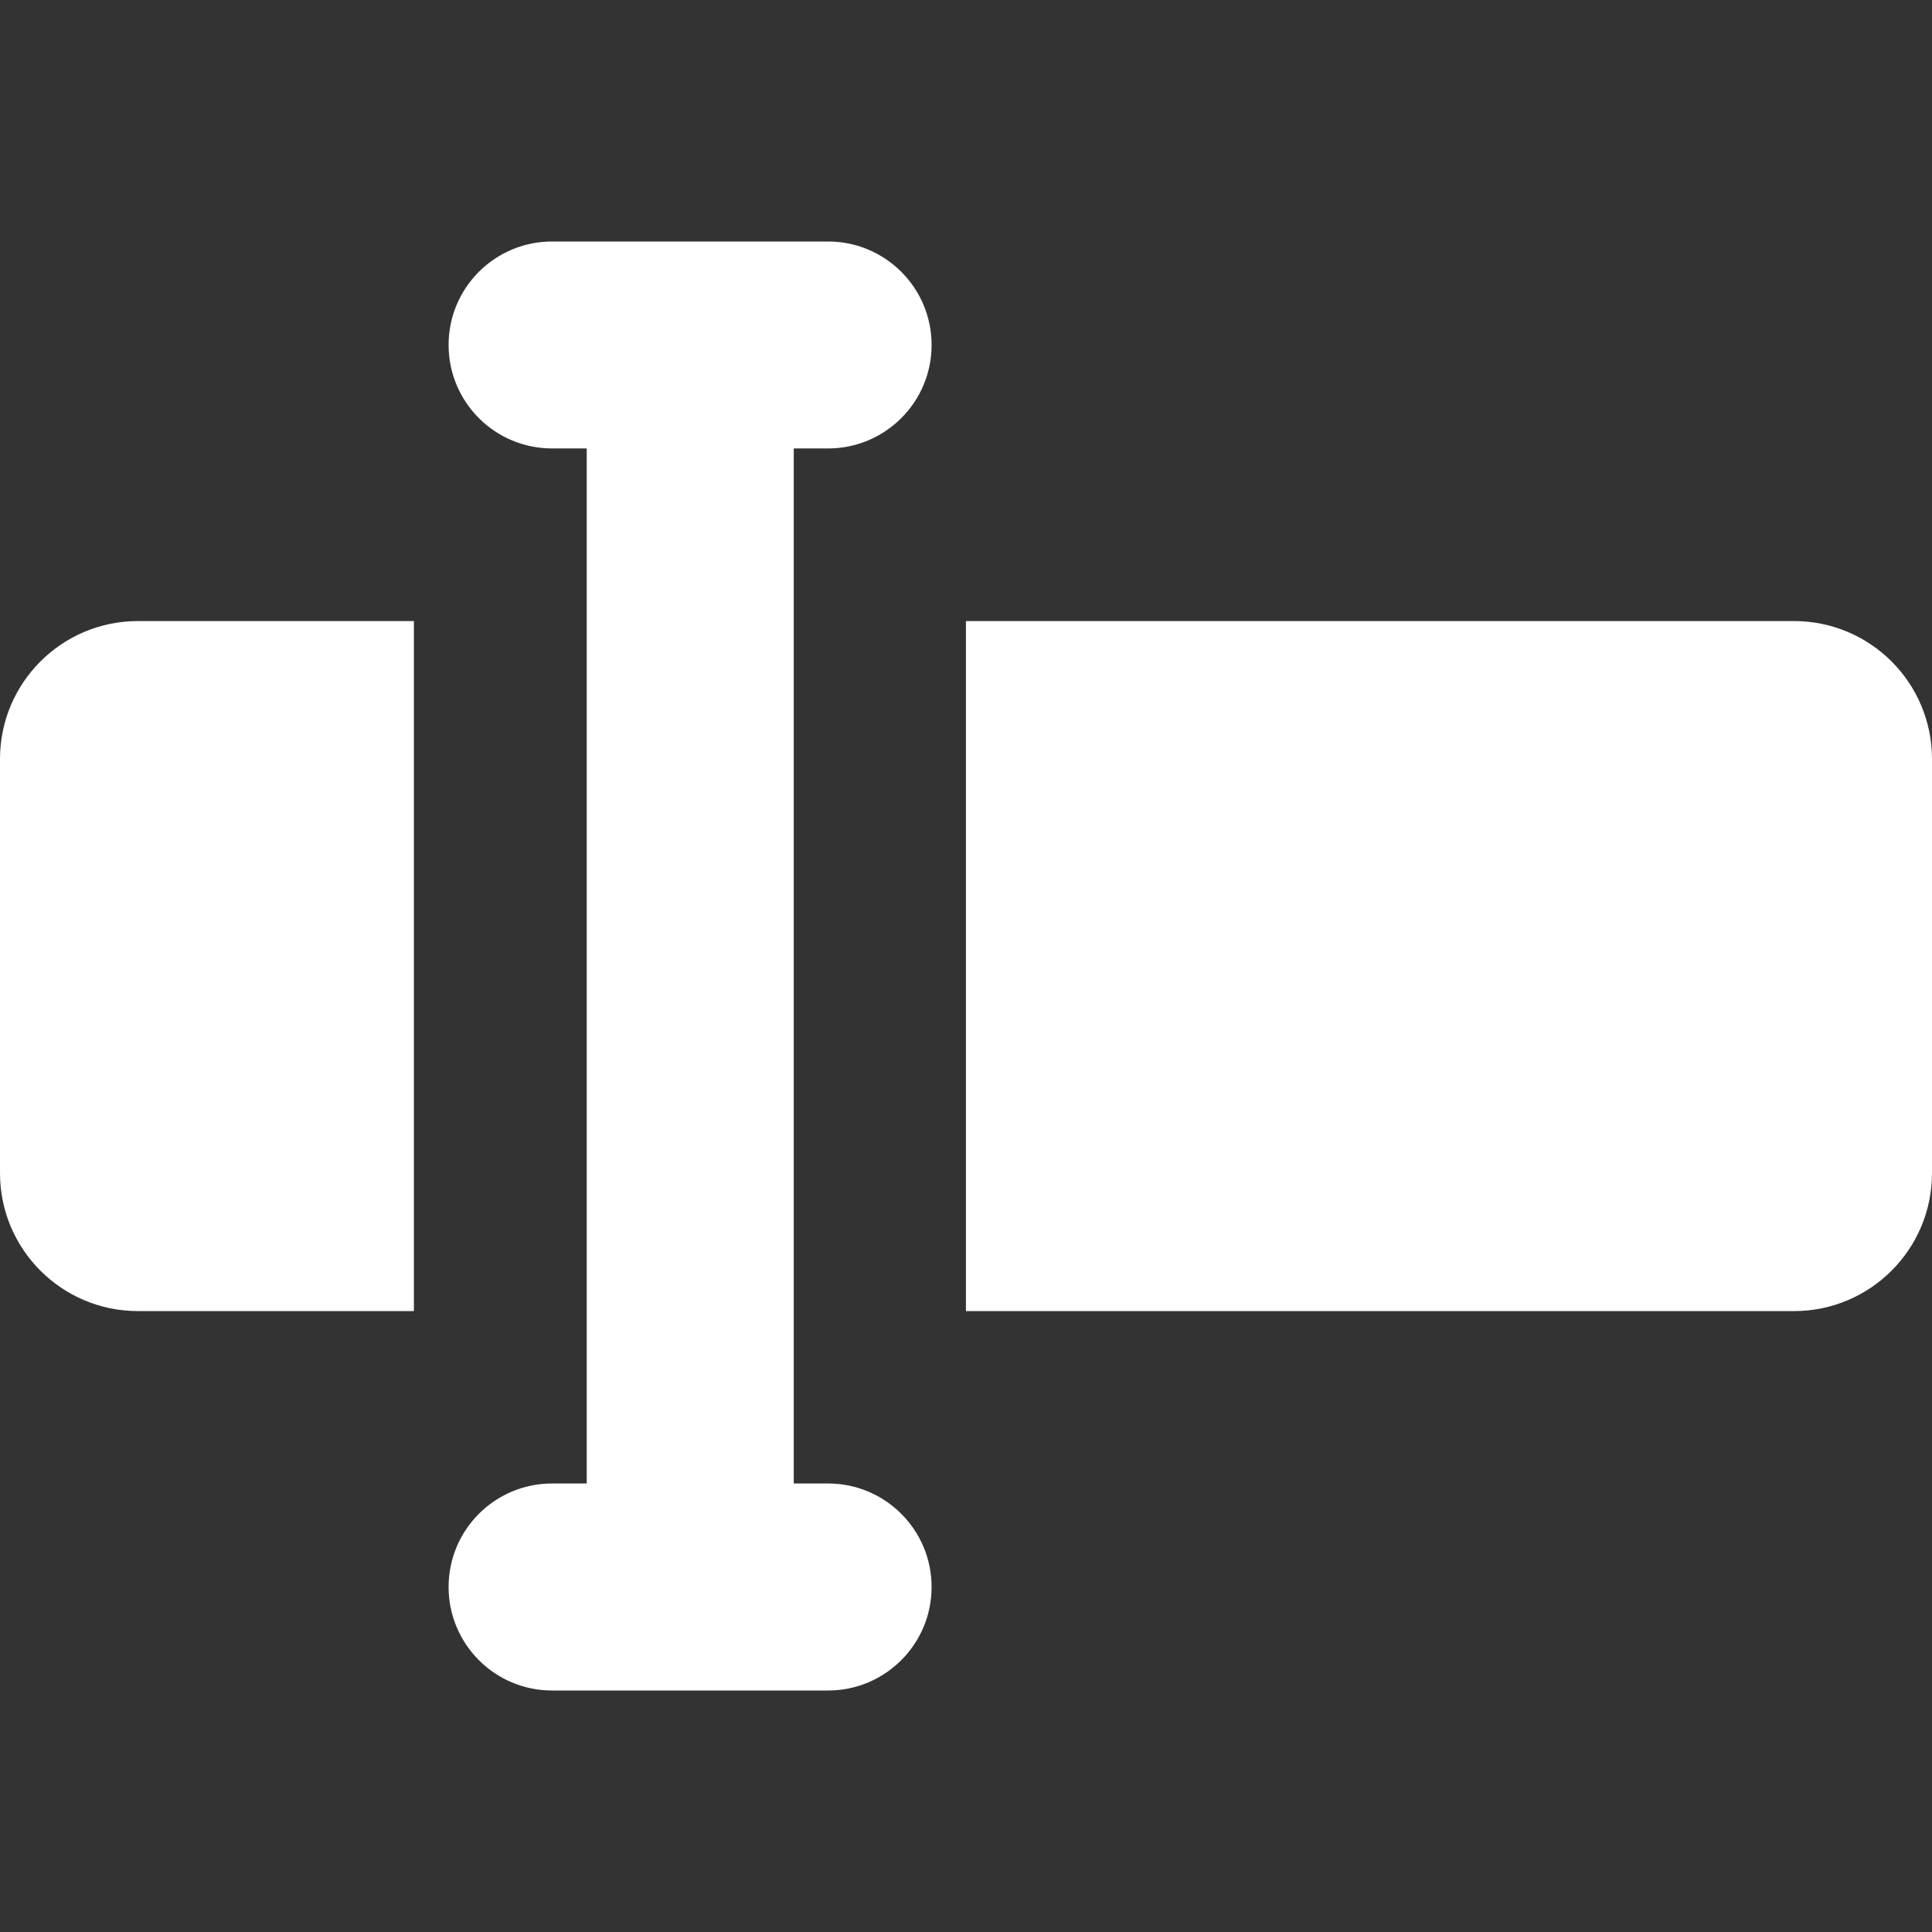 <svg width="26" height="26" viewBox="0 0 26 26" fill="none" xmlns="http://www.w3.org/2000/svg">
<rect x="0" y="0" width="26" height="26" fill="#333333" stroke="none"/>
<path fill-rule="evenodd" clip-rule="evenodd" d="M7.43 3.25C6.66 3.25 6.037 3.873 6.037 4.642C6.037 5.412 6.66 6.035 7.43 6.035H7.896V19.964H7.43C6.66 19.964 6.037 20.588 6.037 21.357C6.037 22.126 6.66 22.75 7.43 22.75H11.144C11.913 22.75 12.537 22.126 12.537 21.357C12.537 20.588 11.913 19.964 11.144 19.964H10.682V6.035H11.144C11.913 6.035 12.537 5.412 12.537 4.642C12.537 3.873 11.913 3.25 11.144 3.25H9.289H7.43ZM5.57 8.358H1.857C0.831 8.358 0 9.189 0 10.215V15.787C0 16.812 0.831 17.644 1.857 17.644H5.57V8.358ZM12.999 17.644H24.143C25.169 17.644 26 16.812 26 15.787V10.215C26 9.189 25.169 8.358 24.143 8.358H12.999V17.644Z" fill="white"/>
</svg>
